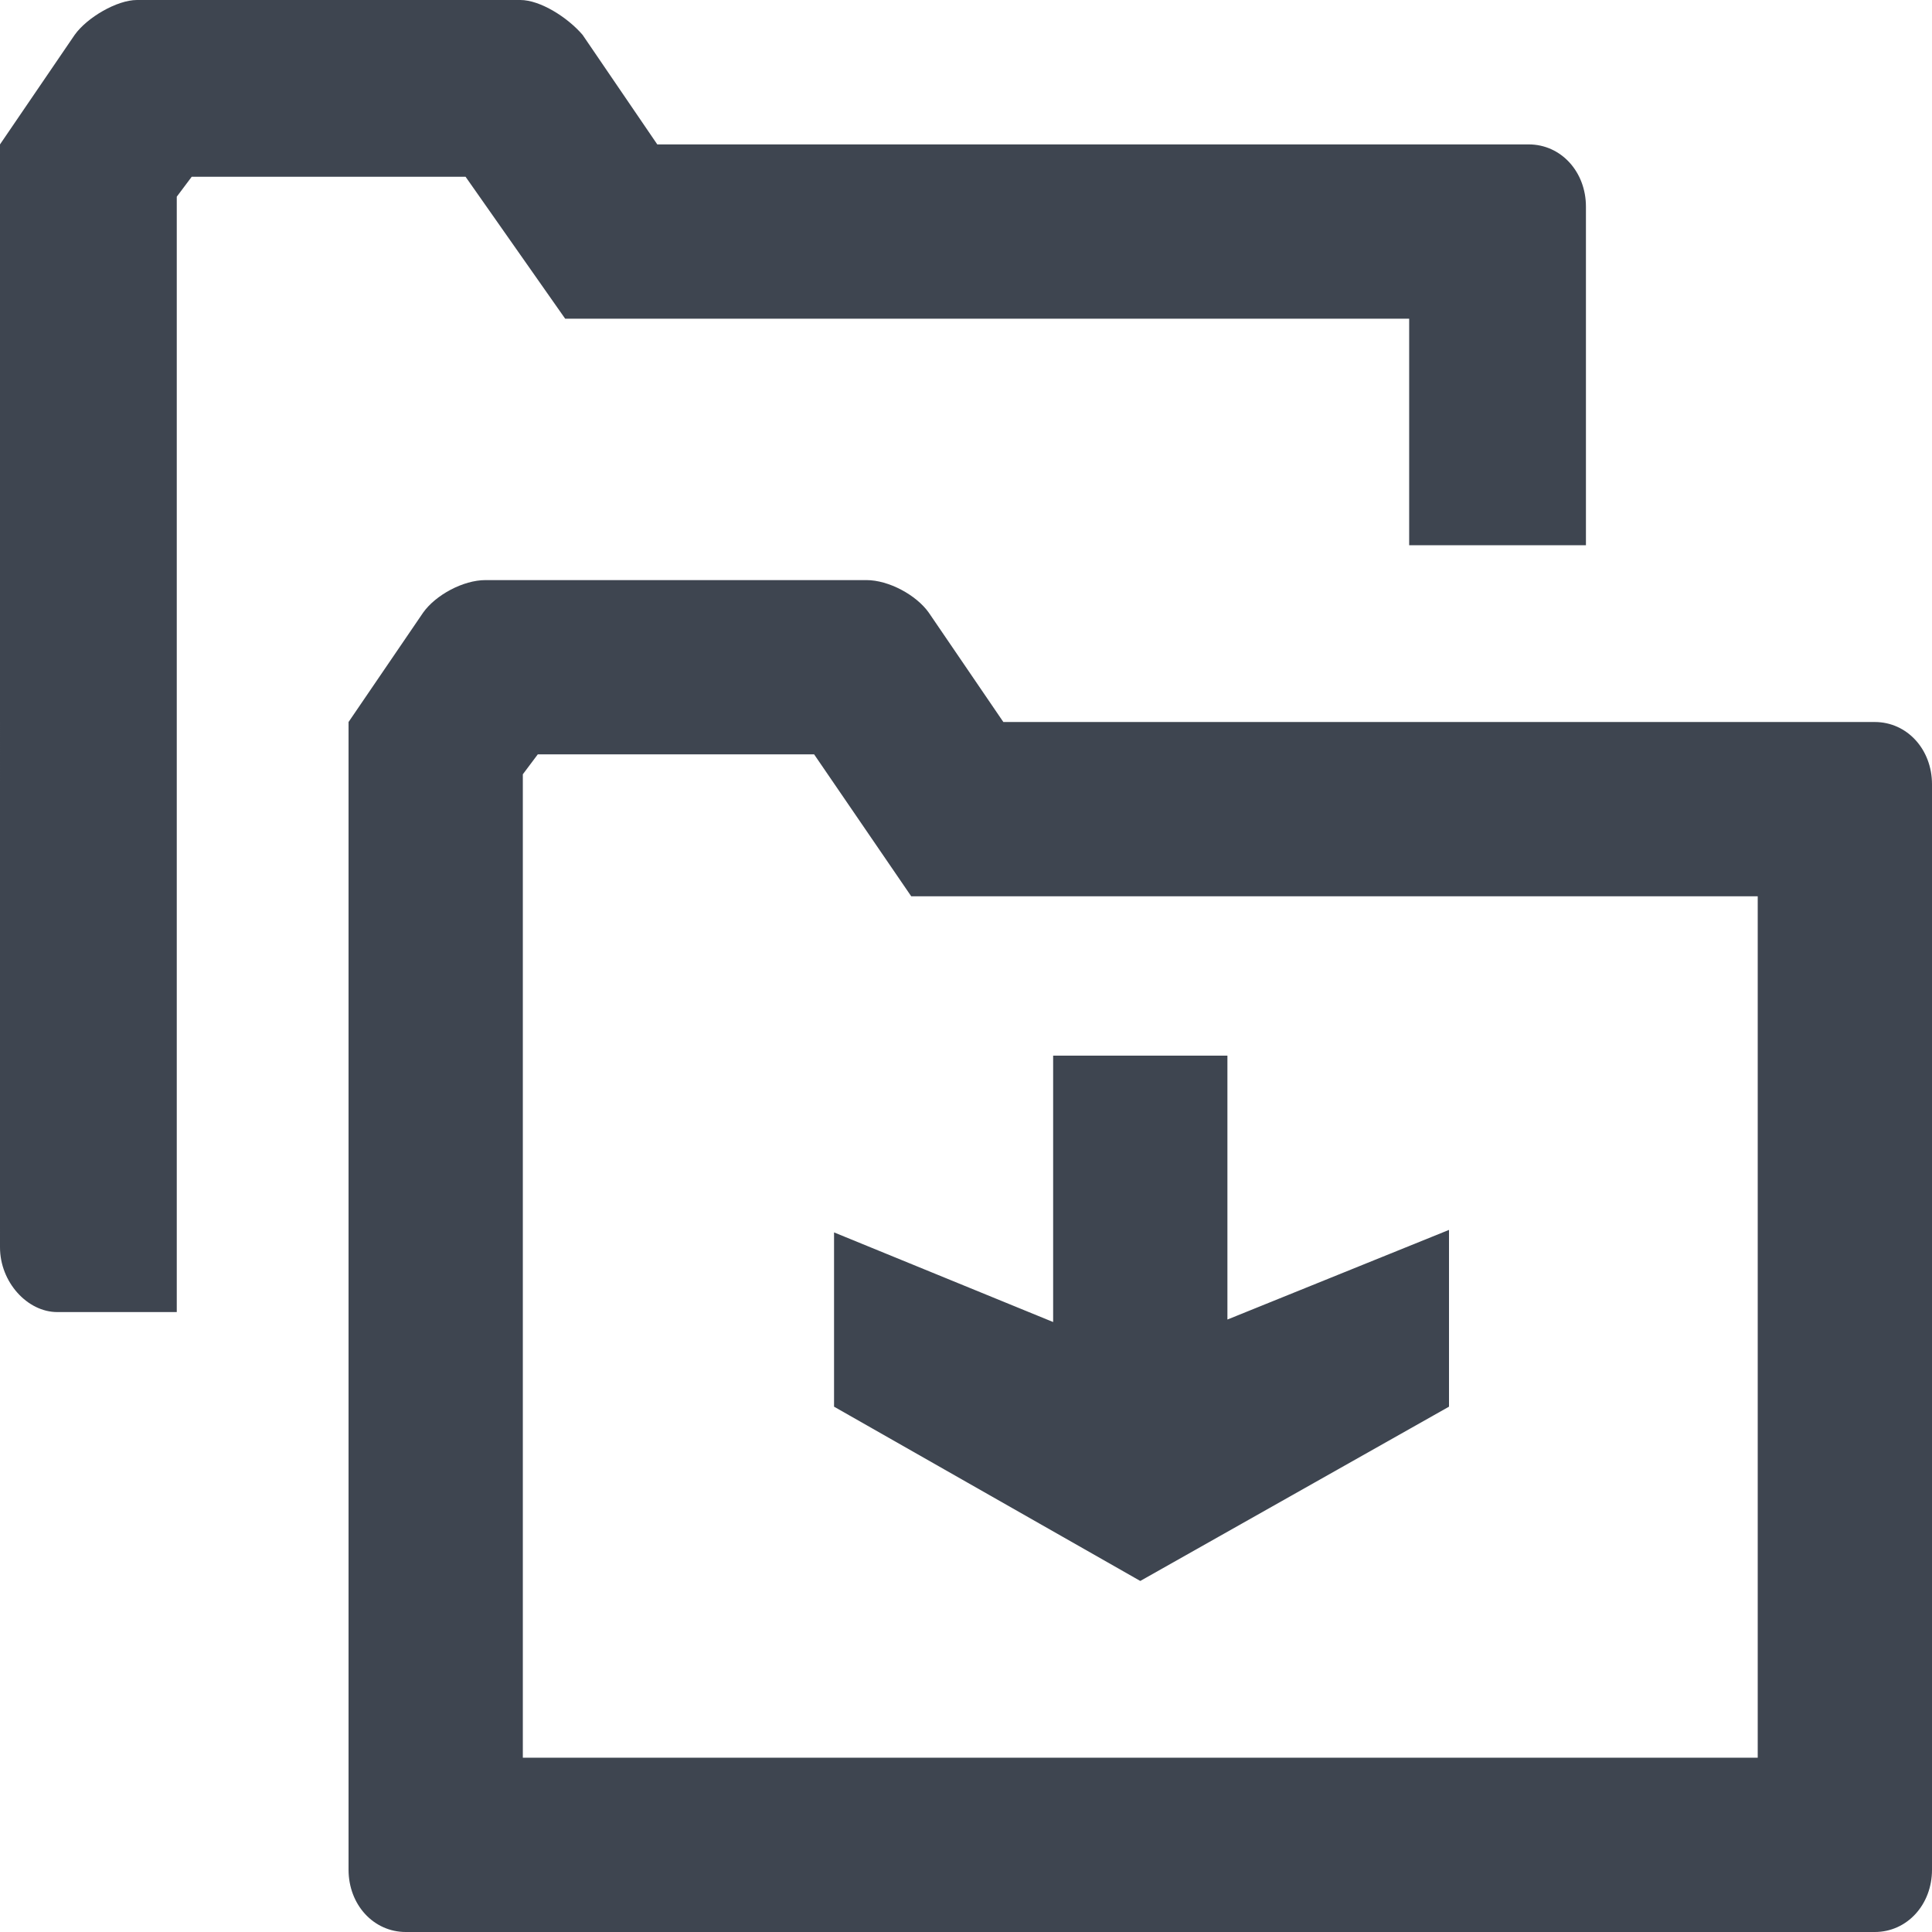 <?xml version="1.0" encoding="UTF-8" standalone="no"?>
<svg
   xmlns:dc="http://purl.org/dc/elements/1.1/"
   xmlns:cc="http://creativecommons.org/ns#"
   xmlns:rdf="http://www.w3.org/1999/02/22-rdf-syntax-ns#"
   xmlns:svg="http://www.w3.org/2000/svg"
   xmlns="http://www.w3.org/2000/svg"
   id="svg5800"
   viewBox="0 0 776 776"
   style="clip-rule:evenodd;fill-rule:evenodd;image-rendering:optimizeQuality;shape-rendering:geometricPrecision;text-rendering:geometricPrecision"
   version="1.1"
   height="7.759mm"
   width="7.759mm"
   xml:space="preserve">
 <defs
   id="defs5794">

 </defs>
 <g
   transform="translate(-176,-176)"
   id="Слой_x0020_1">
  <path
   style="fill:#3e4550"
   id="path5797"
   d="M 882,536 H 542 L 503,479 H 392 l -6,8 v 395 h 496 z m -371,135 88,36 V 600 h 70 v 106 l 89,-36 v 71 L 634,811 511,741 Z M 742,304 H 403 L 363,247 H 253 l -6,8 v 183 265 h -2 -46 c -12,0 -23,-12 -23,-26 V 234 l 30,-44 c 5,-7 17,-14 25,-14 h 154 c 8,0 19,7 25,14 l 30,44 h 350 c 13,0 23,11 23,25 V 395 H 742 Z M 929,466 H 579 l -30,-44 c -5,-7 -16,-13 -25,-13 H 371 c -9,0 -20,6 -25,13 l -30,44 v 461 c 0,14 10,25 23,25 h 590 c 13,0 23,-11 23,-25 V 491 c 0,-14 -10,-25 -23,-25 z"
   class="fil0" />
 </g>
</svg>
